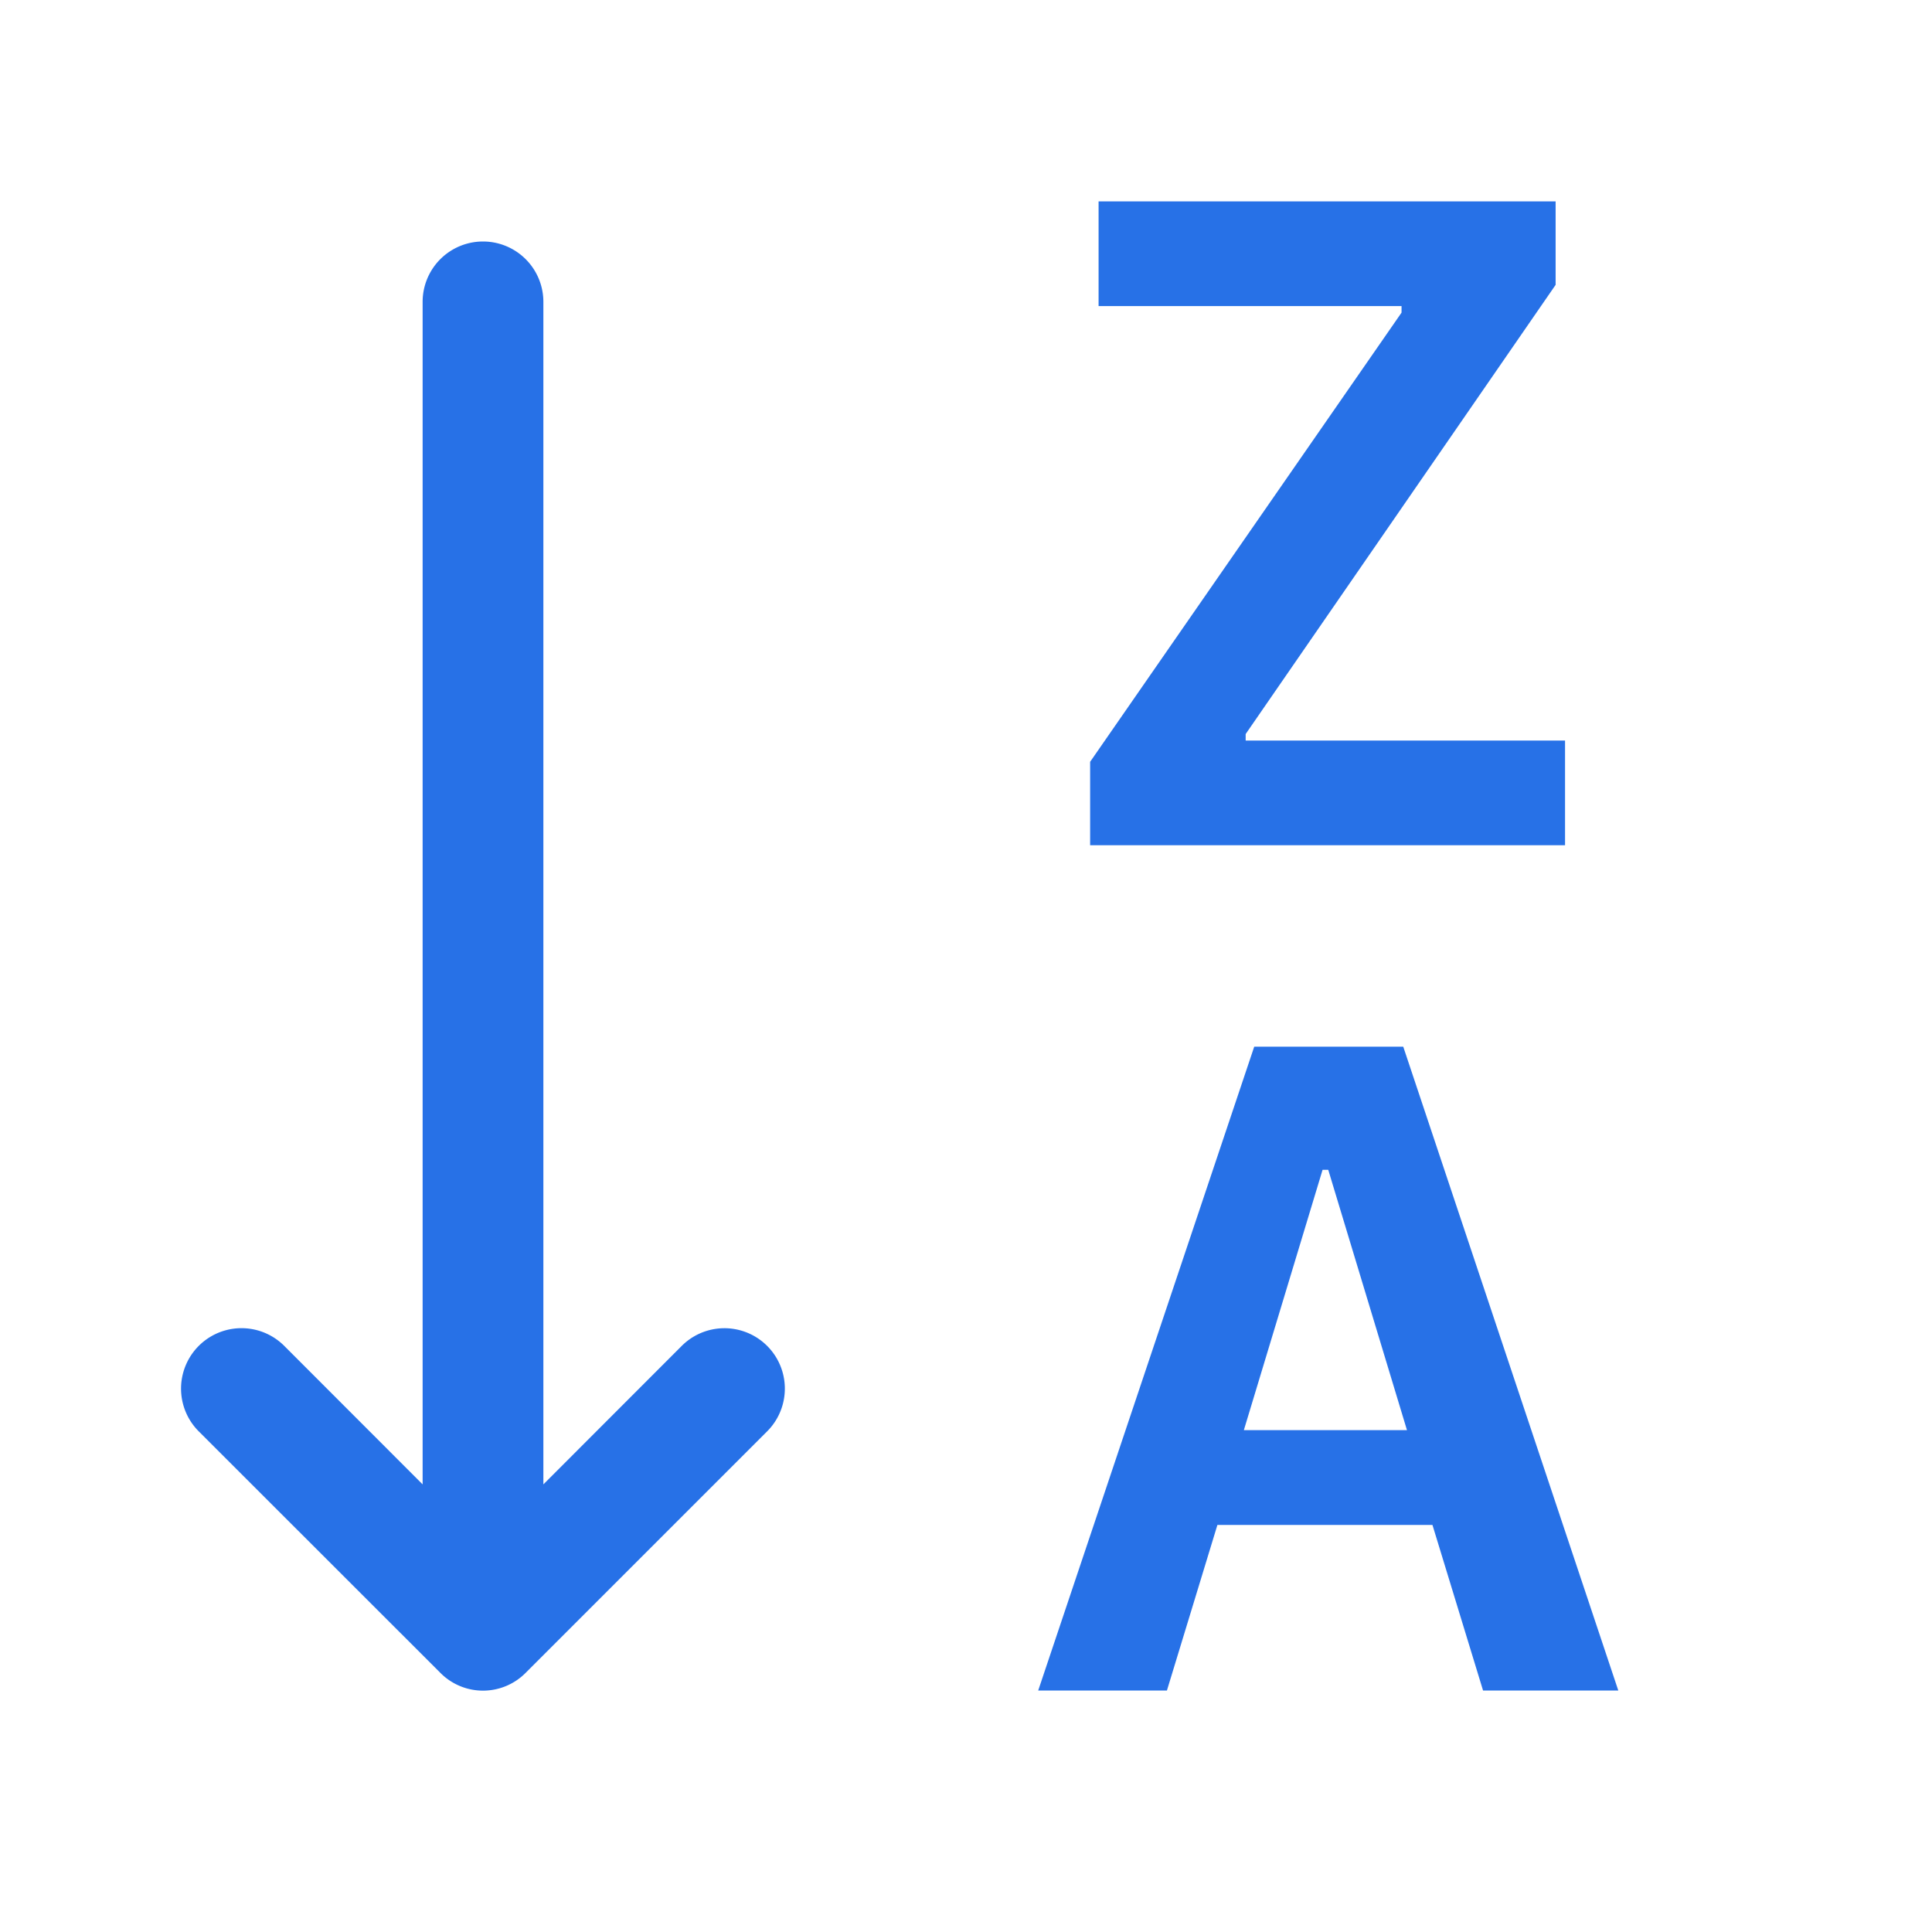 <!DOCTYPE svg PUBLIC "-//W3C//DTD SVG 1.1//EN" "http://www.w3.org/Graphics/SVG/1.1/DTD/svg11.dtd">
<!-- Uploaded to: SVG Repo, www.svgrepo.com, Transformed by: SVG Repo Mixer Tools -->
<svg width="100px" height="100px" viewBox="0 0 16 16" xmlns="http://www.w3.org/2000/svg" fill="#2771E7" class="bi bi-sort-alpha-down-alt" stroke="#2771E7" stroke-width="0">
<g id="SVGRepo_bgCarrier" stroke-width="0"/>
<g id="SVGRepo_tracerCarrier" stroke-linecap="round" stroke-linejoin="round"/>
<g id="SVGRepo_iconCarrier"> <path d="M12.96 7H9.028v-.691l2.579-3.72v-.054H9.098v-.867h3.785v.691l-2.567 3.72v.054h2.645V7z"/> <path fill-rule="evenodd" d="M10.082 12.629 9.664 14H8.598l1.789-5.332h1.234L13.402 14h-1.12l-.419-1.371h-1.781zm1.57-.785L11 9.688h-.047l-.652 2.156h1.351z"/> <path d="M4.5 2.5a.5.5 0 0 0-1 0v9.793l-1.146-1.147a.5.5 0 0 0-.708.708l2 1.999.007.007a.497.497 0 0 0 .7-.006l2-2a.5.5 0 0 0-.707-.708L4.5 12.293V2.5z"/> </g>
</svg>